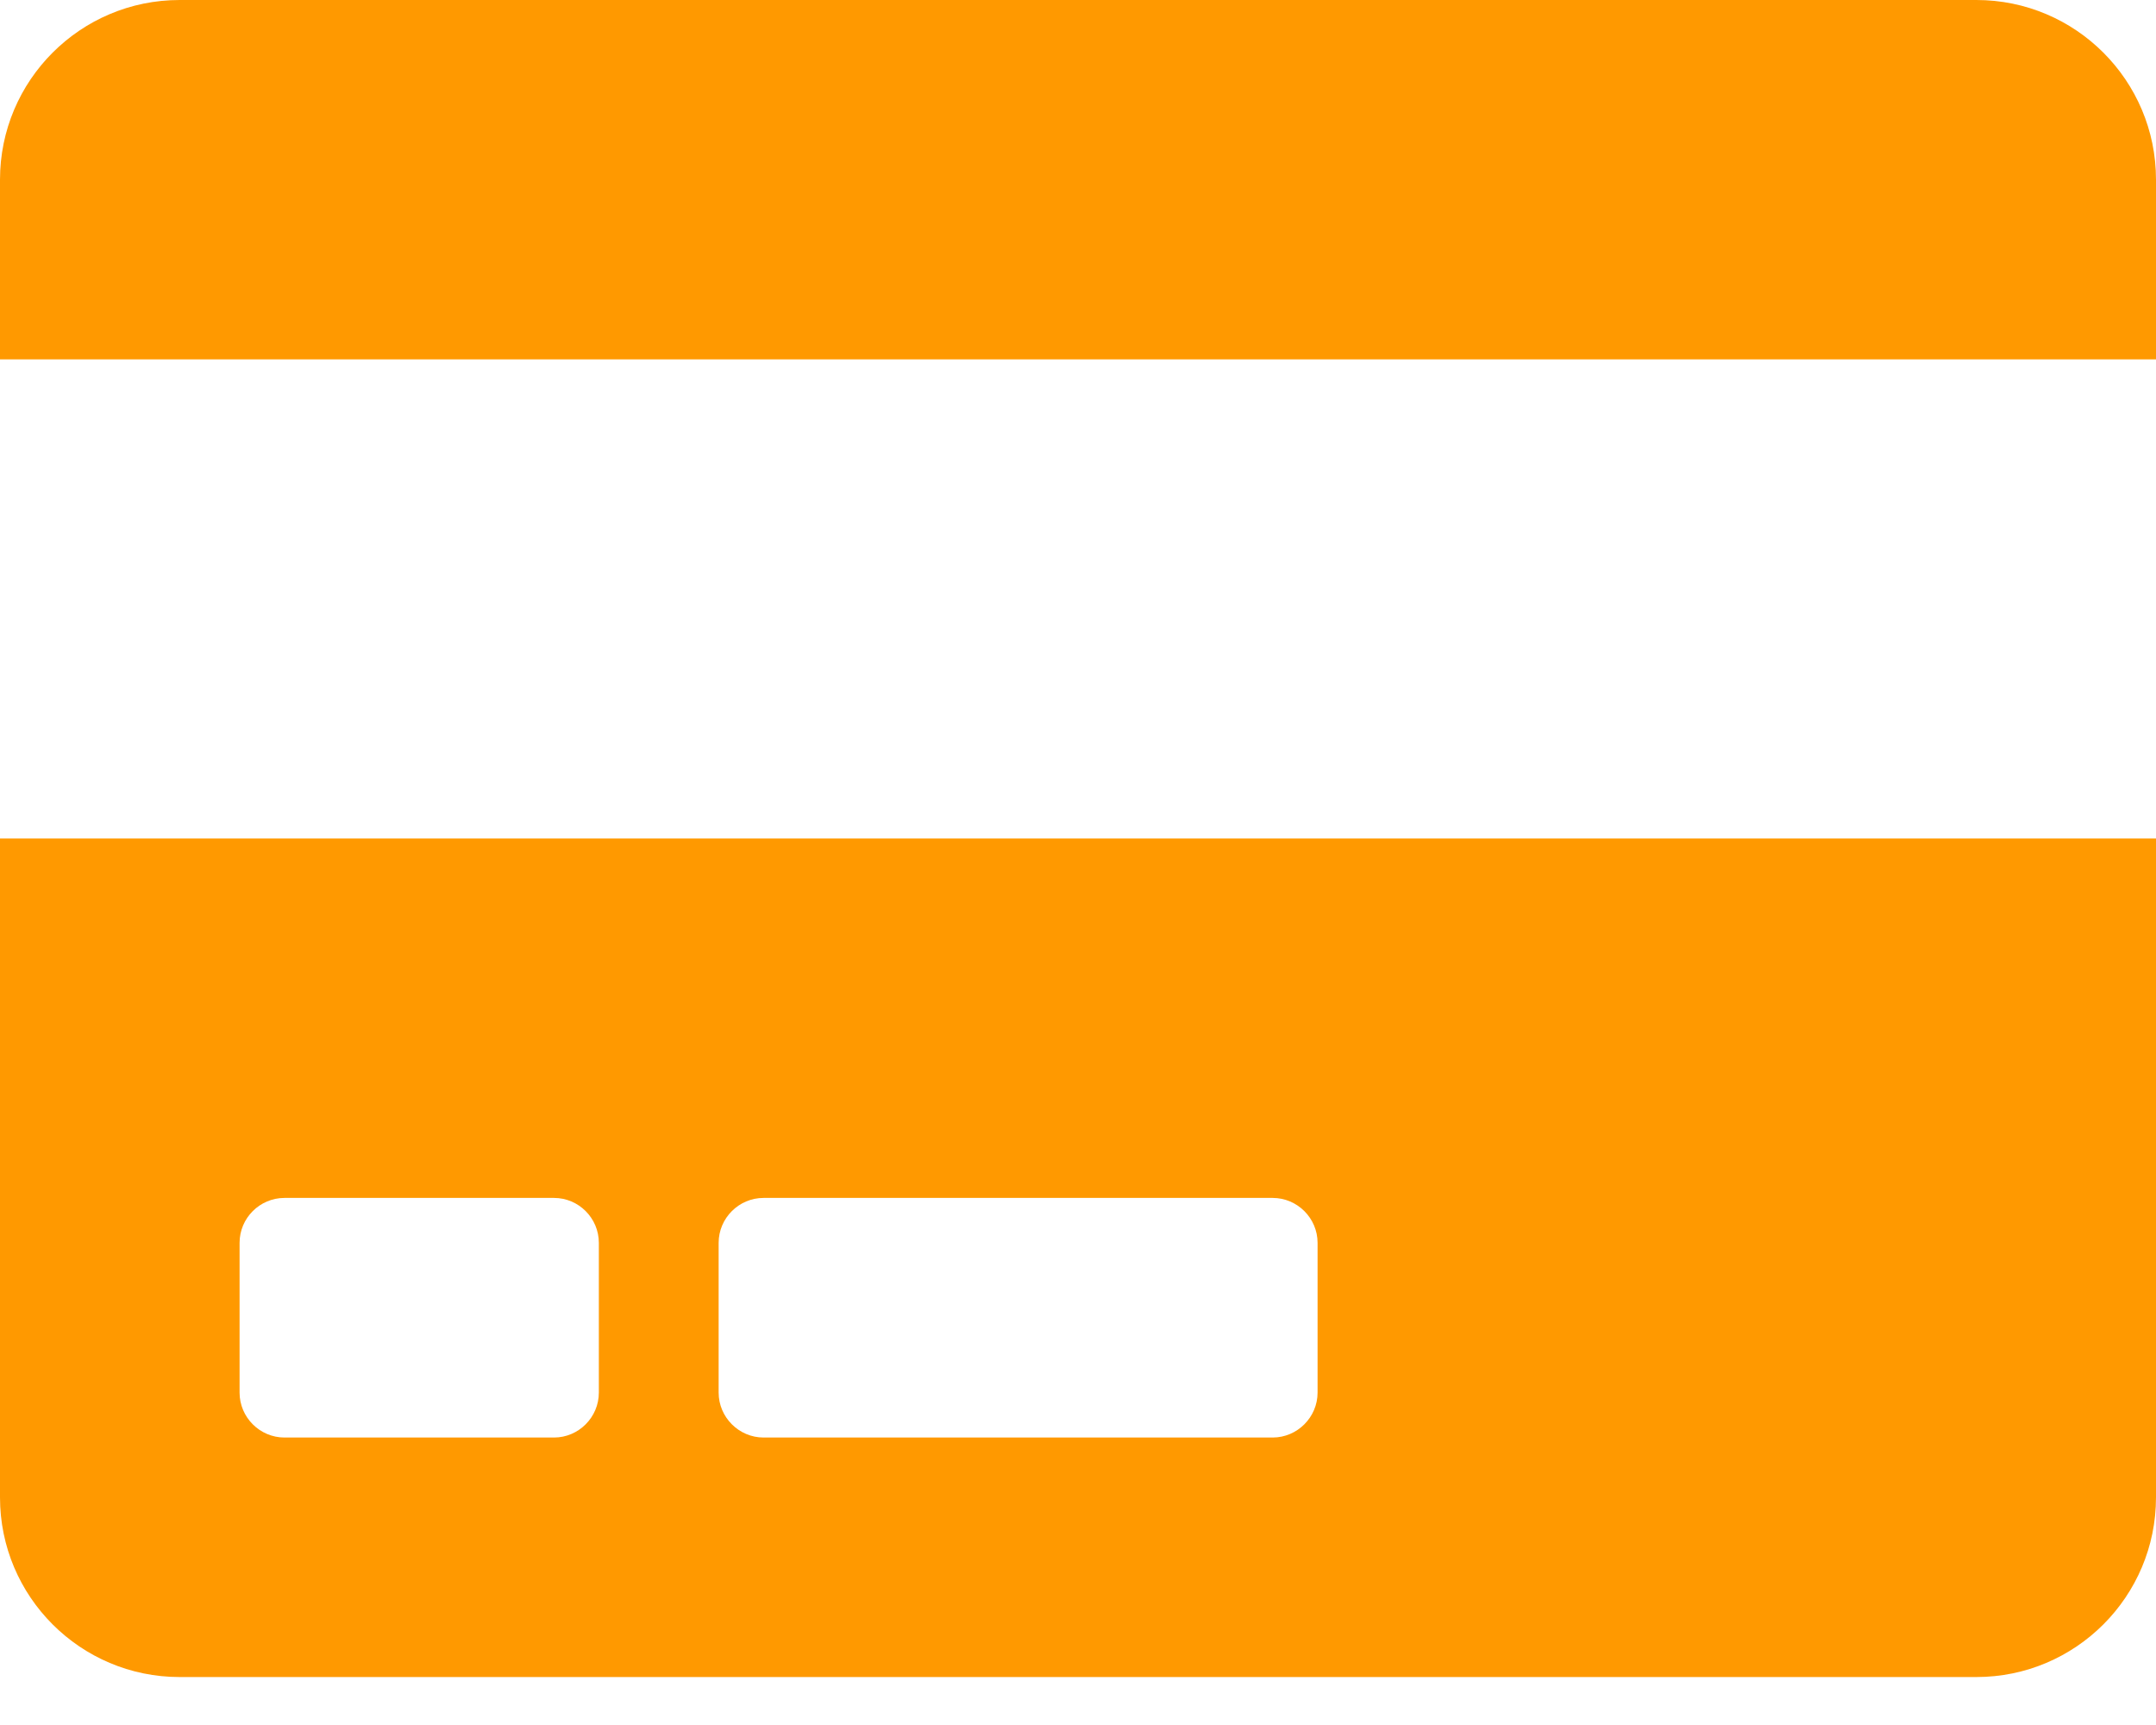 <svg width="25" height="20" viewBox="0 0 25 20" fill="none" xmlns="http://www.w3.org/2000/svg">
<path d="M0 17.361C0 18.511 0.933 19.444 2.083 19.444H22.917C24.067 19.444 25 18.511 25 17.361V9.722H0V17.361ZM8.333 14.41C8.333 14.123 8.568 13.889 8.854 13.889H14.757C15.043 13.889 15.278 14.123 15.278 14.41V16.146C15.278 16.432 15.043 16.667 14.757 16.667H8.854C8.568 16.667 8.333 16.432 8.333 16.146V14.41ZM2.778 14.41C2.778 14.123 3.012 13.889 3.299 13.889H6.424C6.71 13.889 6.944 14.123 6.944 14.41V16.146C6.944 16.432 6.71 16.667 6.424 16.667H3.299C3.012 16.667 2.778 16.432 2.778 16.146V14.41ZM25 2.083V4.167H0V2.083C0 0.933 0.933 0 2.083 0H22.917C24.067 0 25 0.933 25 2.083Z" fill="#FF9900"/>
</svg>
